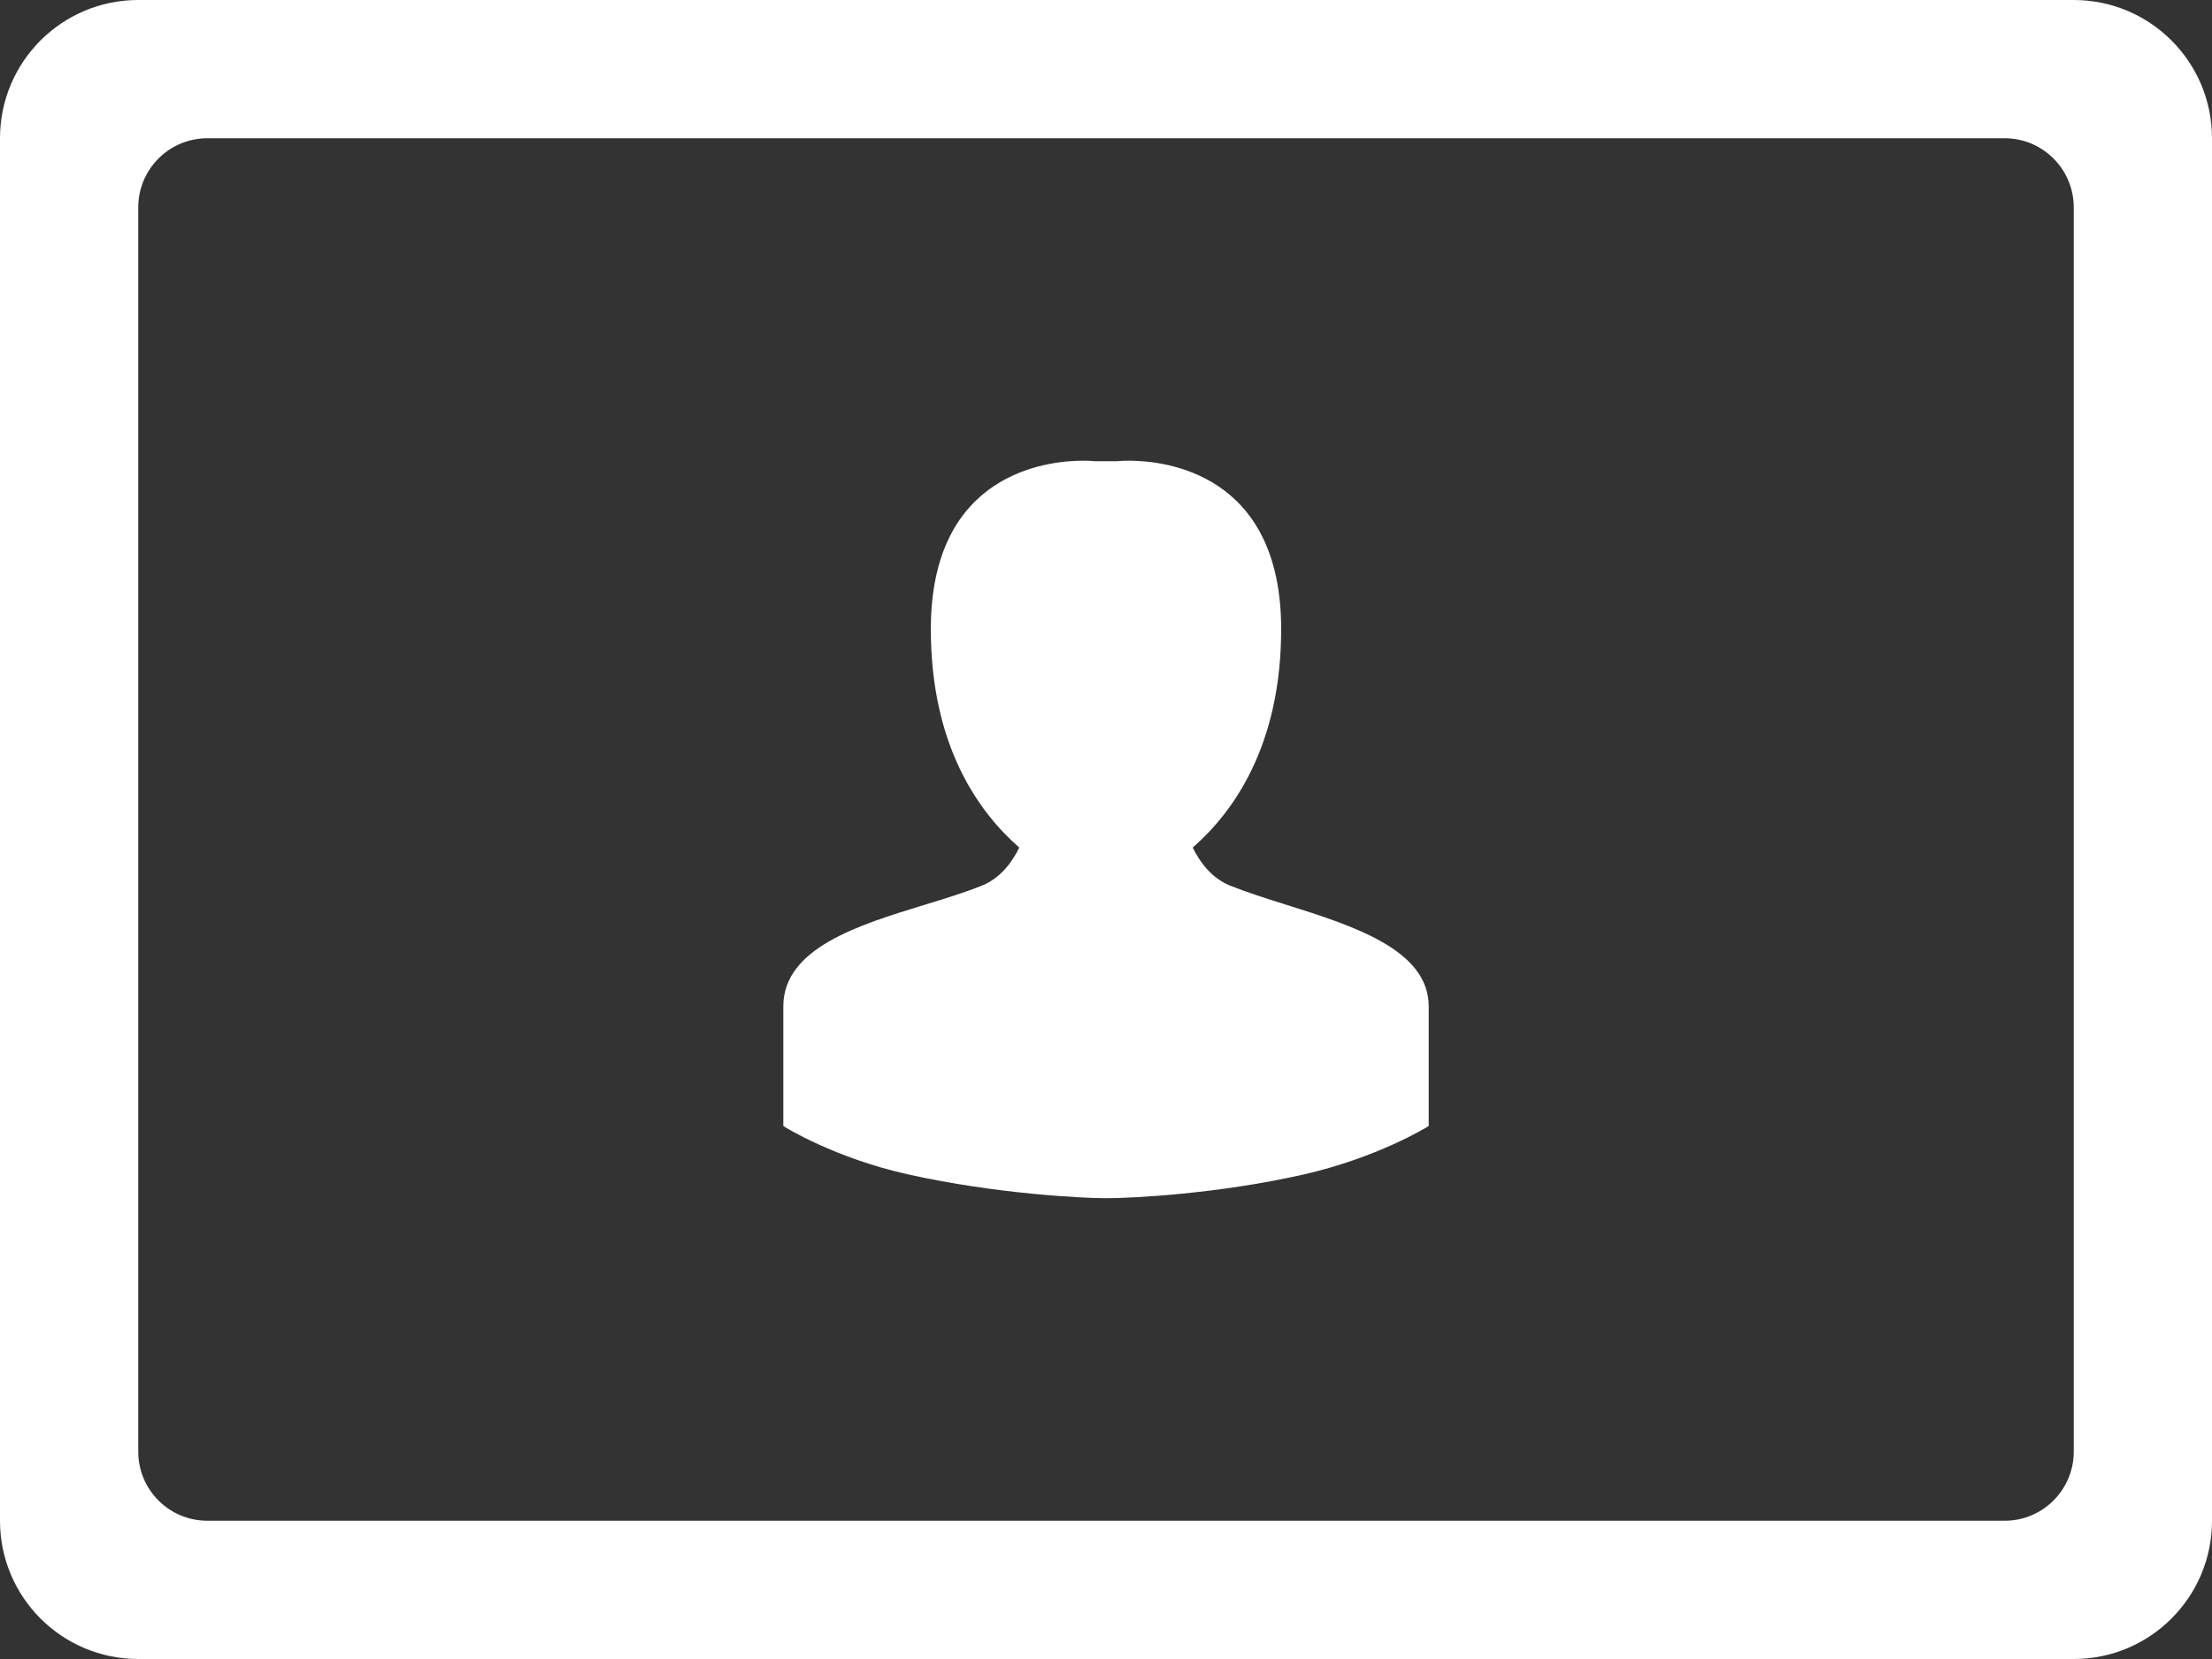 <svg 
 xmlns="http://www.w3.org/2000/svg"
 xmlns:xlink="http://www.w3.org/1999/xlink"
 width="48px" height="36px">
<rect width="100%" height="100%" fill="#333333" stroke="none"/>
<path fill-rule="evenodd"  fill="rgb(255, 255, 255)"
 d="M45.000,36.000 L3.000,36.000 C1.343,36.000 -0.000,34.657 -0.000,33.000 L-0.000,3.000 C-0.000,1.343 1.343,-0.000 3.000,-0.000 L45.000,-0.000 C46.657,-0.000 48.000,1.343 48.000,3.000 L48.000,33.000 C48.000,34.657 46.657,36.000 45.000,36.000 ZM45.000,4.500 C45.000,3.672 44.328,3.000 43.500,3.000 L4.500,3.000 C3.671,3.000 3.000,3.672 3.000,4.500 L3.000,31.500 C3.000,32.328 3.671,33.000 4.500,33.000 L43.500,33.000 C44.328,33.000 45.000,32.328 45.000,31.500 L45.000,4.500 ZM28.283,25.487 C26.422,25.909 24.560,26.001 24.000,26.001 C23.491,26.001 21.611,25.907 19.717,25.487 C18.118,25.133 17.039,24.460 17.028,24.453 L16.998,24.434 L16.998,21.839 C16.998,20.573 18.628,20.074 20.067,19.633 C20.516,19.496 20.940,19.365 21.307,19.218 C21.724,19.050 21.976,18.684 22.118,18.392 C21.233,17.620 20.199,16.178 20.199,13.652 C20.199,10.261 22.726,9.997 23.501,9.997 C23.659,9.997 23.755,10.008 23.759,10.008 L24.249,10.008 C24.245,10.008 24.341,9.997 24.499,9.997 C25.274,9.997 27.801,10.261 27.801,13.652 C27.801,16.177 26.766,17.620 25.882,18.392 C26.024,18.684 26.276,19.050 26.693,19.218 C27.053,19.362 27.466,19.493 27.905,19.631 C29.356,20.088 31.003,20.606 31.003,21.839 L31.003,24.435 L30.972,24.453 C30.961,24.460 29.881,25.125 28.283,25.487 Z"/>
</svg>
